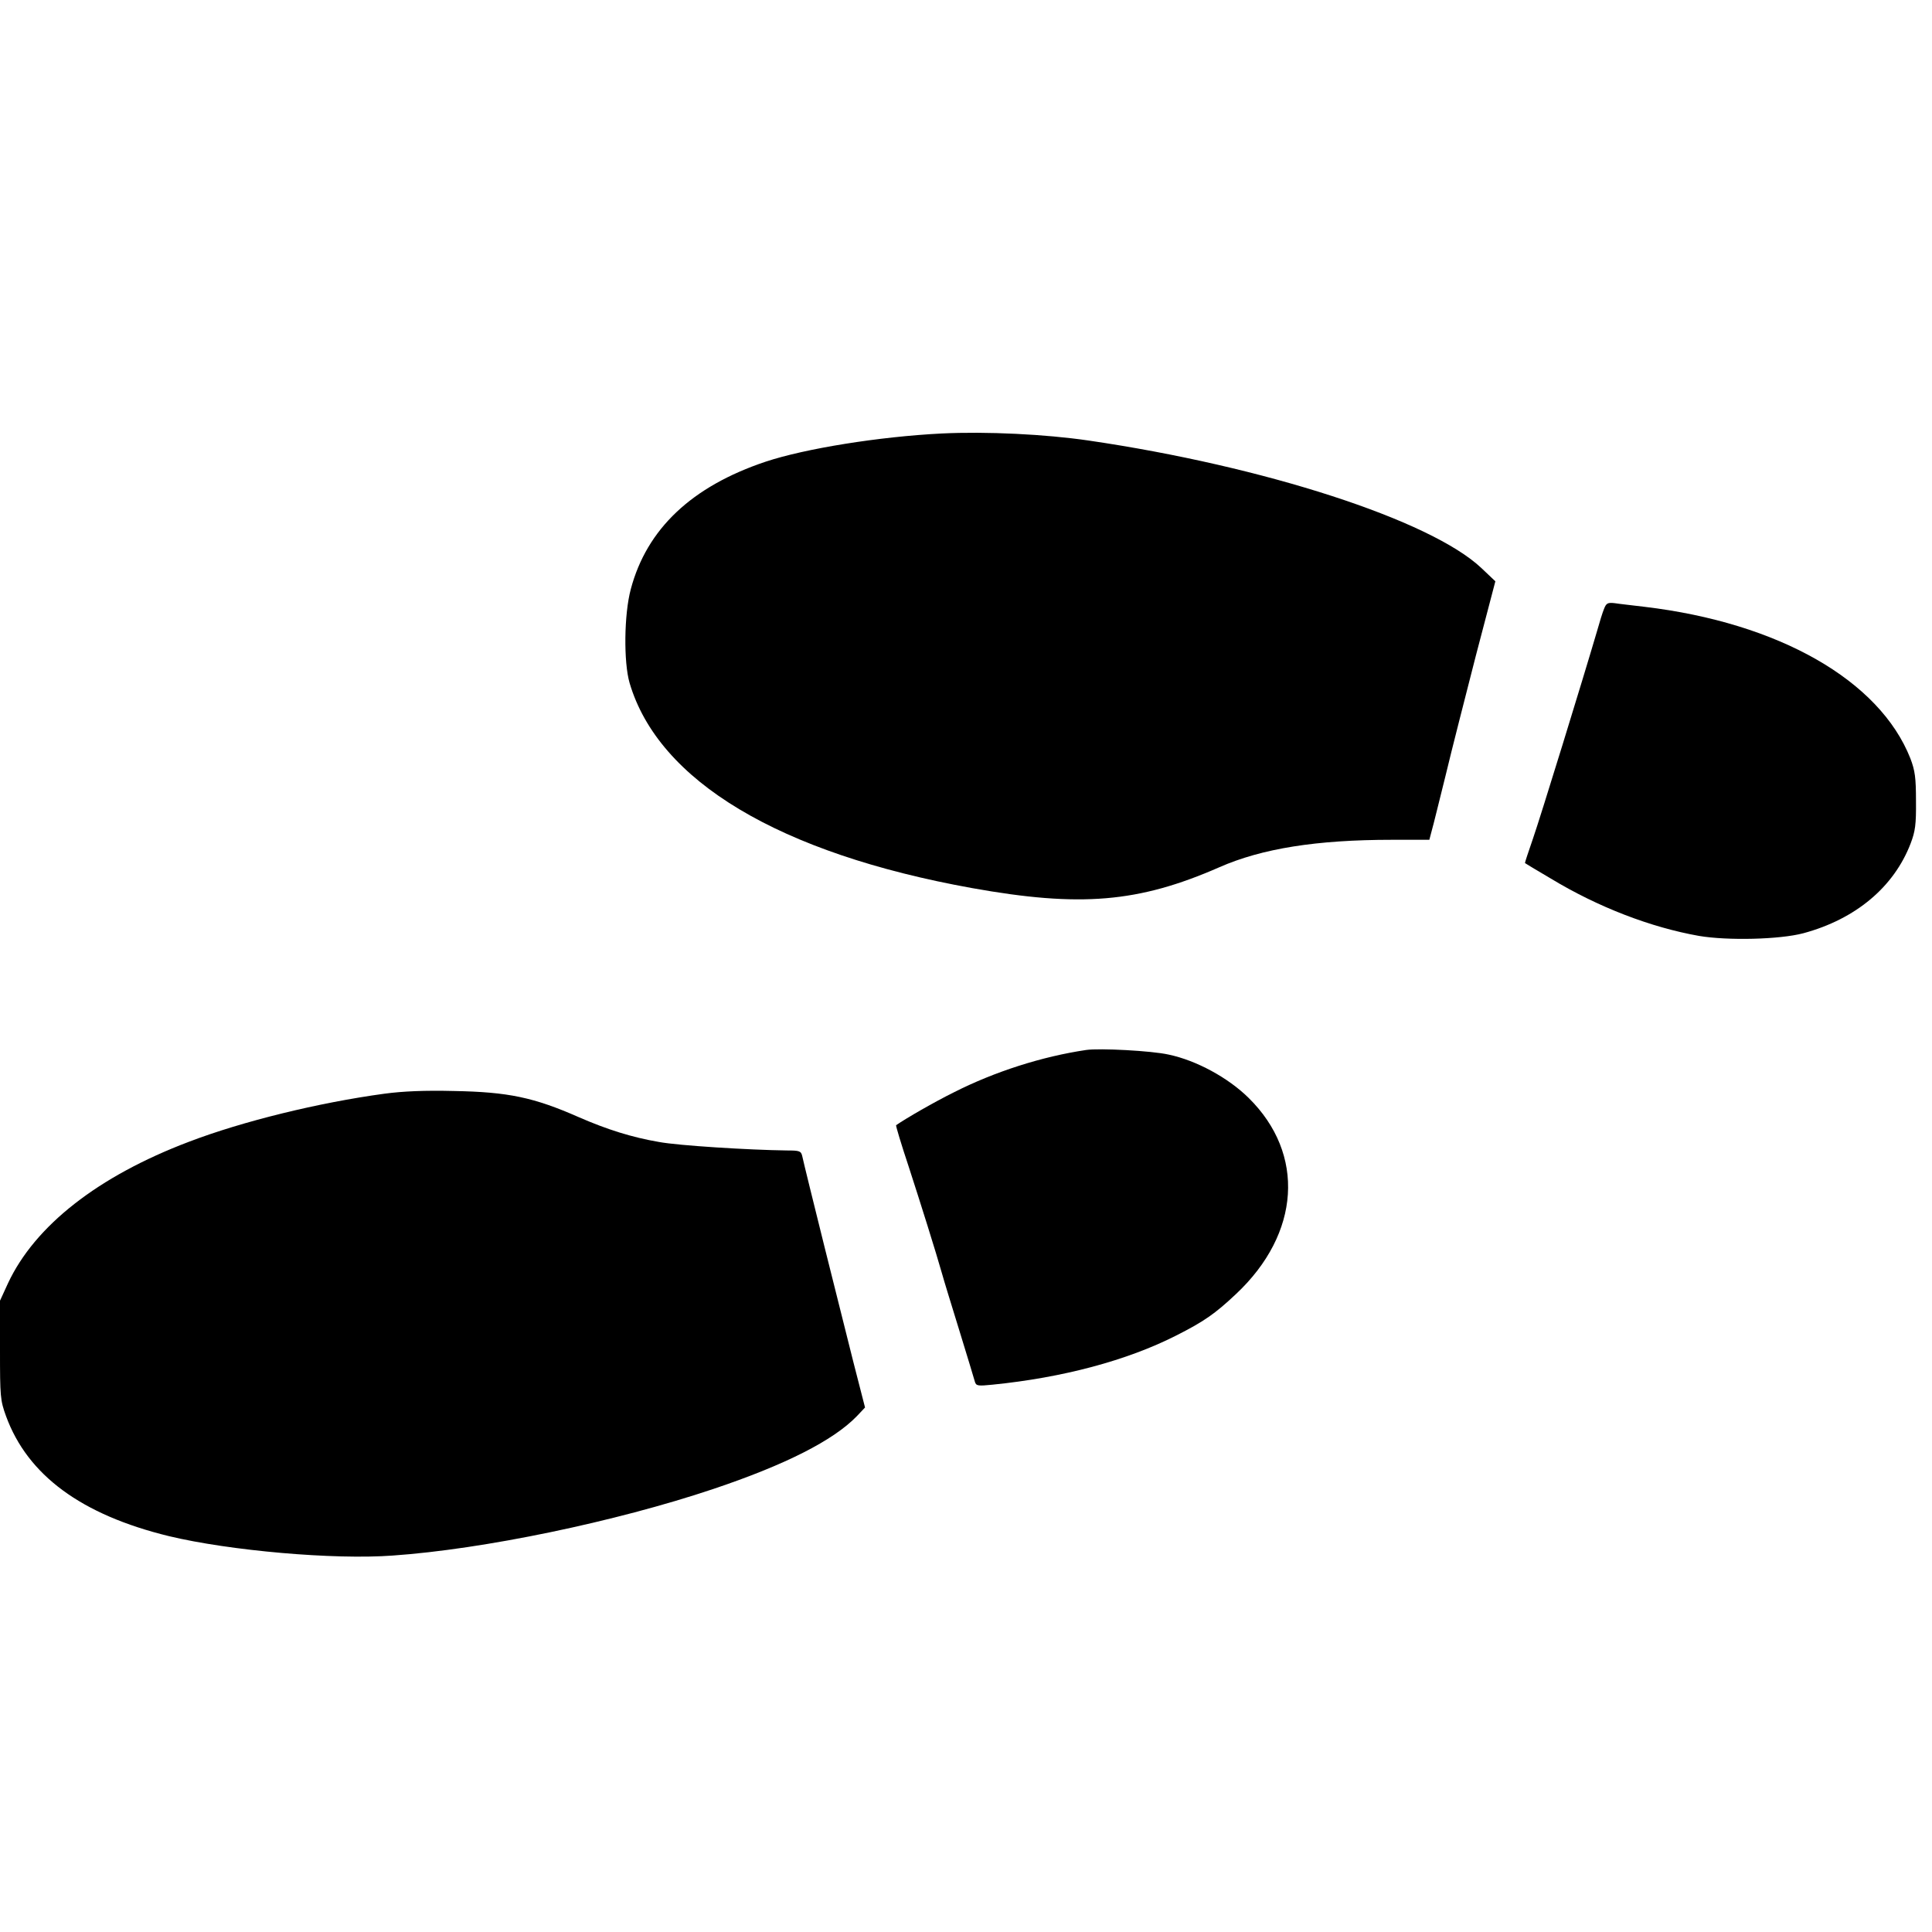 <?xml version="1.0" standalone="no"?>
<!DOCTYPE svg PUBLIC "-//W3C//DTD SVG 20010904//EN"
 "http://www.w3.org/TR/2001/REC-SVG-20010904/DTD/svg10.dtd">
<svg id="svg2" xmlns="http://www.w3.org/2000/svg" height="32" width="32" version="1.0" viewBox="0 0 796 728"
 preserveAspectRatio="xMidYMid meet">
<g transform="translate(0,728) scale(0.1,-0.1)"
fill="#000000" stroke="none">
<path d="M3880 5834 c-258 -13 -562 -62 -725 -116 -305 -102 -490 -277 -556
-525 -28 -104 -30 -301 -5 -387 119 -404 617 -702 1411 -845 446 -80 686 -60
1019 86 175 77 400 113 711 113 l154 0 10 38 c6 20 31 123 57 227 25 105 82
327 125 495 l80 305 -58 55 c-209 197 -894 419 -1618 525 -178 26 -421 38
-605 29z"/>
<path d="M6609 5112 c-6 -14 -19 -56 -29 -92 -59 -201 -234 -769 -264 -855
-19 -55 -34 -100 -33 -101 1 -1 49 -30 107 -64 195 -118 412 -201 610 -236
118 -20 332 -15 430 11 215 58 373 190 442 370 19 50 23 78 22 175 0 96 -4
125 -23 175 -127 322 -542 559 -1096 625 -49 6 -105 12 -123 15 -28 3 -34 0
-43 -23z"/>
<path d="M4475 3294 c-182 -27 -376 -89 -544 -174 -81 -40 -199 -108 -239
-136 -2 -1 21 -78 52 -171 49 -151 111 -348 138 -443 5 -19 37 -123 70 -230
33 -107 62 -203 65 -214 5 -16 13 -17 72 -11 290 29 555 100 756 202 115 58
161 90 248 172 265 249 286 576 52 807 -85 84 -216 155 -330 179 -71 16 -285
27 -340 19z"/>
<path d="M1585 3114 c-273 -37 -586 -114 -806 -198 -375 -142 -635 -346 -746
-583 l-33 -72 0 -203 c0 -192 1 -207 25 -273 89 -243 310 -406 671 -494 250
-60 680 -98 922 -80 374 26 917 139 1320 274 298 100 495 200 592 300 l34 36
-48 187 c-44 173 -200 798 -211 850 -5 20 -12 22 -63 22 -156 2 -447 20 -527
35 -111 19 -213 51 -330 102 -186 82 -292 104 -515 108 -120 3 -210 -1 -285
-11z"/>
</g>
</svg>
